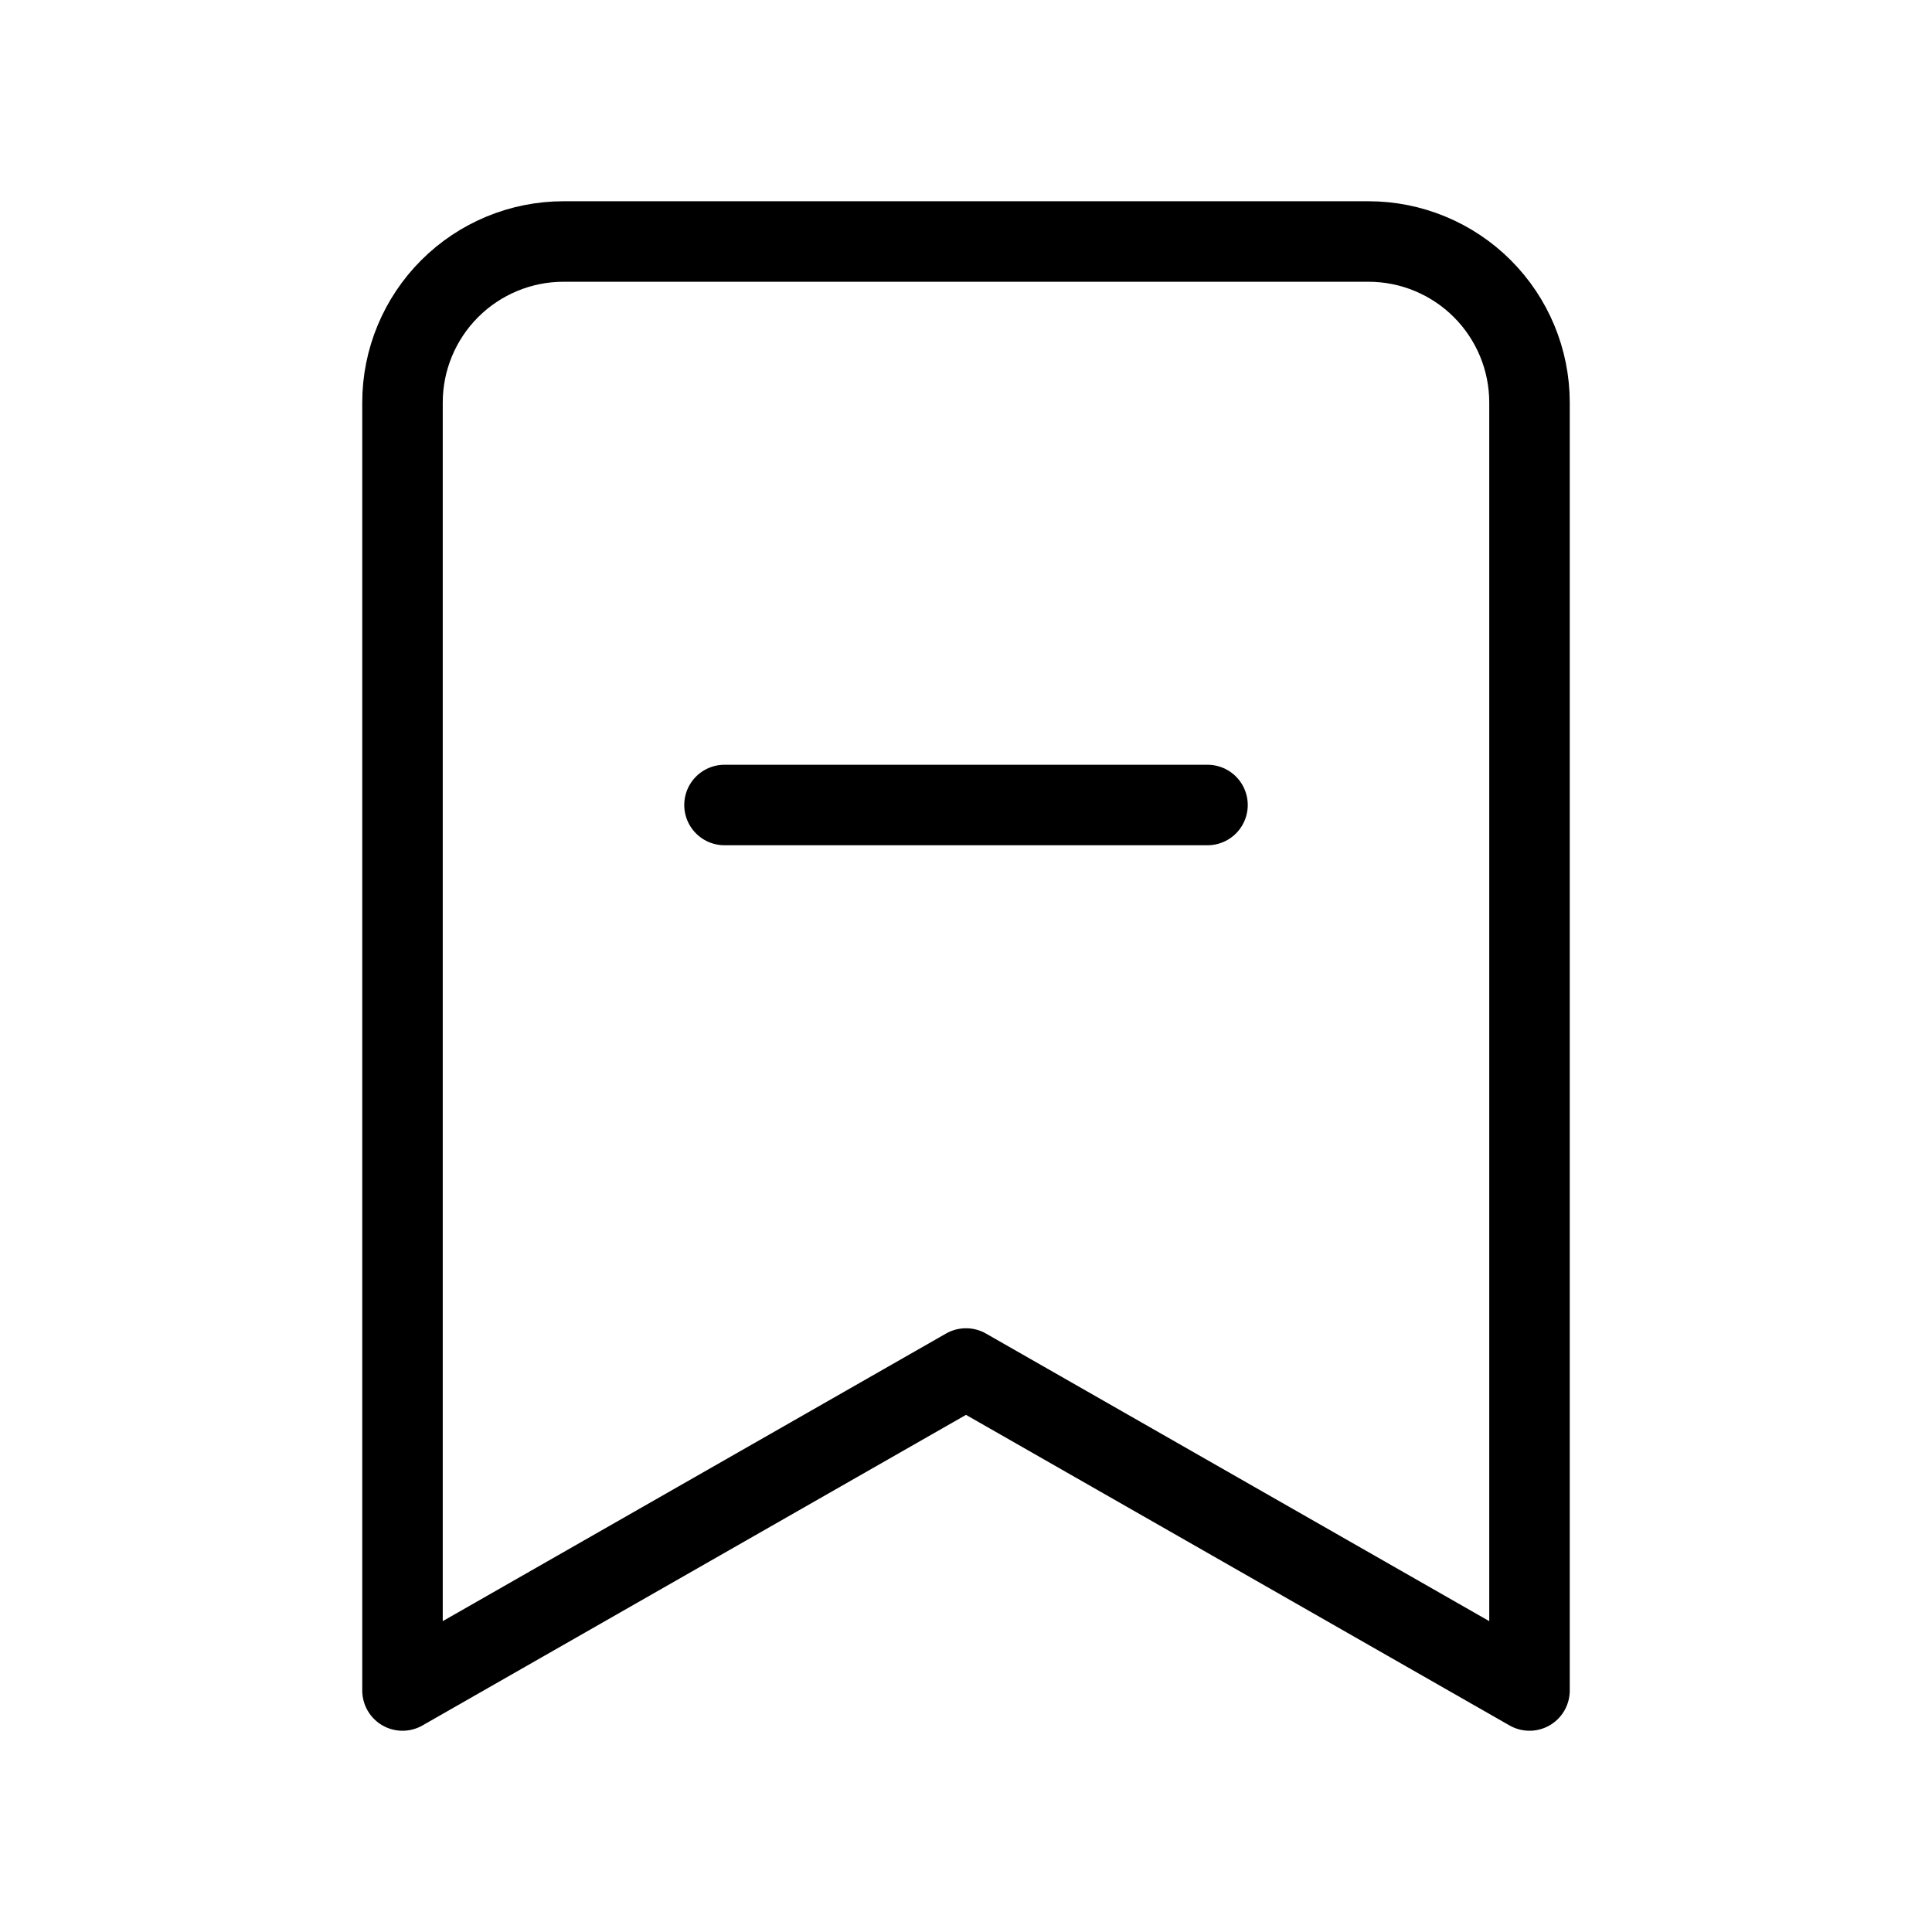 <svg width="24" height="24" viewBox="0 0 24 24" fill="none" xmlns="http://www.w3.org/2000/svg"><path d="M15 10H9M19 21L12 17L5 21V5C5 4.47 5.211 3.961 5.586 3.586C5.961 3.211 6.47 3 7 3H17C17.53 3 18.039 3.211 18.414 3.586C18.789 3.961 19 4.47 19 5V21Z" stroke="currentColor" stroke-width="1" stroke-linecap="round" stroke-linejoin="round"/></svg> 